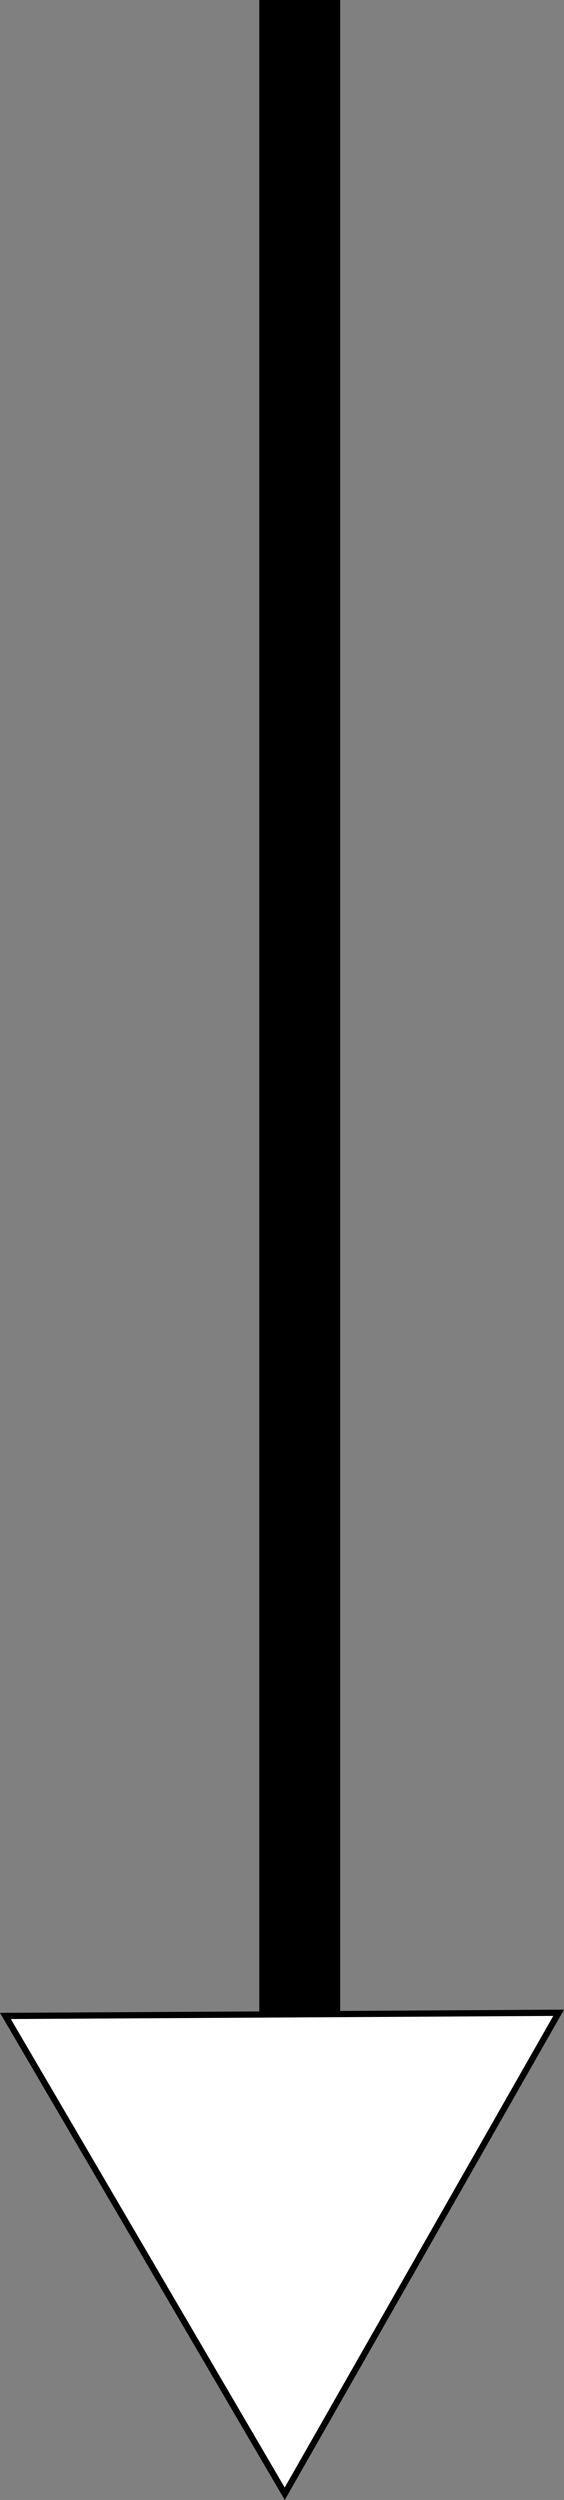 <svg id="Layer_1" data-name="Layer 1" xmlns="http://www.w3.org/2000/svg" viewBox="0 0 90.64 401.53"><rect x="0" y="0" width="90.64" height="401.53" fill="#808080" stroke="none"/><defs><style>.cls-1{fill:none;stroke-width:13px;}.cls-1,.cls-2{stroke:#000;stroke-miterlimit:10;}.cls-2{fill:#fff;fill-rule:evenodd;}</style></defs><title>contactArrow</title><line class="cls-1" x1="48.17" x2="48.17" y2="336.38"/><polygon class="cls-2" points="0.87 323.79 45.32 323.54 89.78 323.28 67.77 361.91 45.76 400.53 23.32 362.16 0.87 323.79"/></svg>